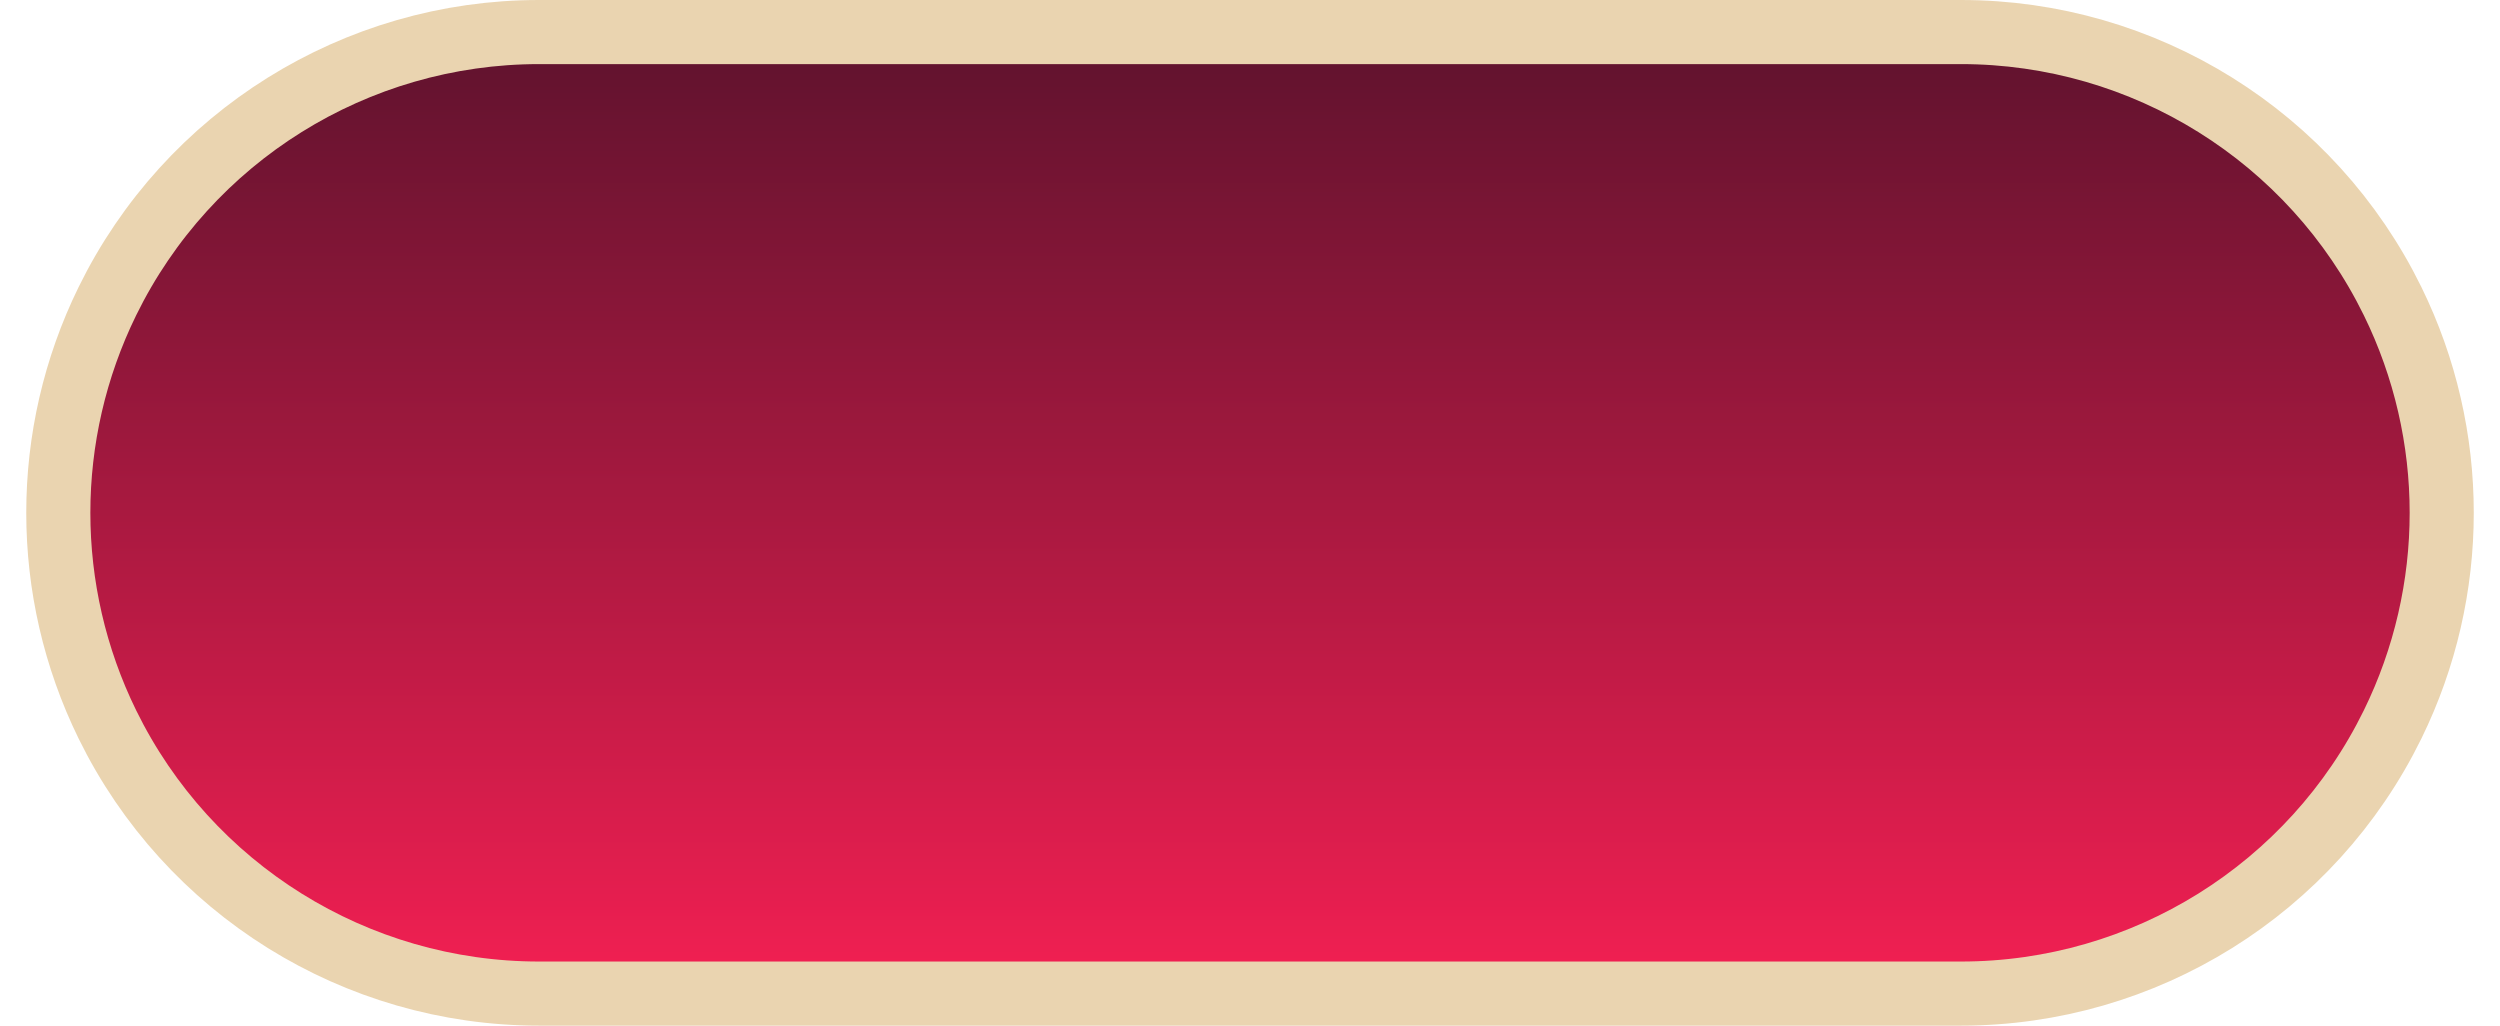 <svg width="78" height="32" viewBox="0 0 78 32" fill="none" xmlns="http://www.w3.org/2000/svg">
<path d="M3.35 9.398C5.87 4.258 11.095 1 16.819 1H61.181C66.905 1 72.13 4.258 74.65 9.398C76.692 13.562 76.692 18.438 74.65 22.602C72.13 27.742 66.905 31 61.181 31H16.819C11.095 31 5.87 27.742 3.35 22.602C1.309 18.438 1.309 13.562 3.35 9.398Z" fill="url(#paint0_linear_725_50)" stroke="#EAD4B0" stroke-width="2"/>
<defs>
<linearGradient id="paint0_linear_725_50" x1="39" y1="7.25985e-07" x2="39" y2="32" gradientUnits="userSpaceOnUse">
<stop stop-color="#59122C"/>
<stop offset="1" stop-color="#F92054"/>
</linearGradient>
</defs>
</svg>
